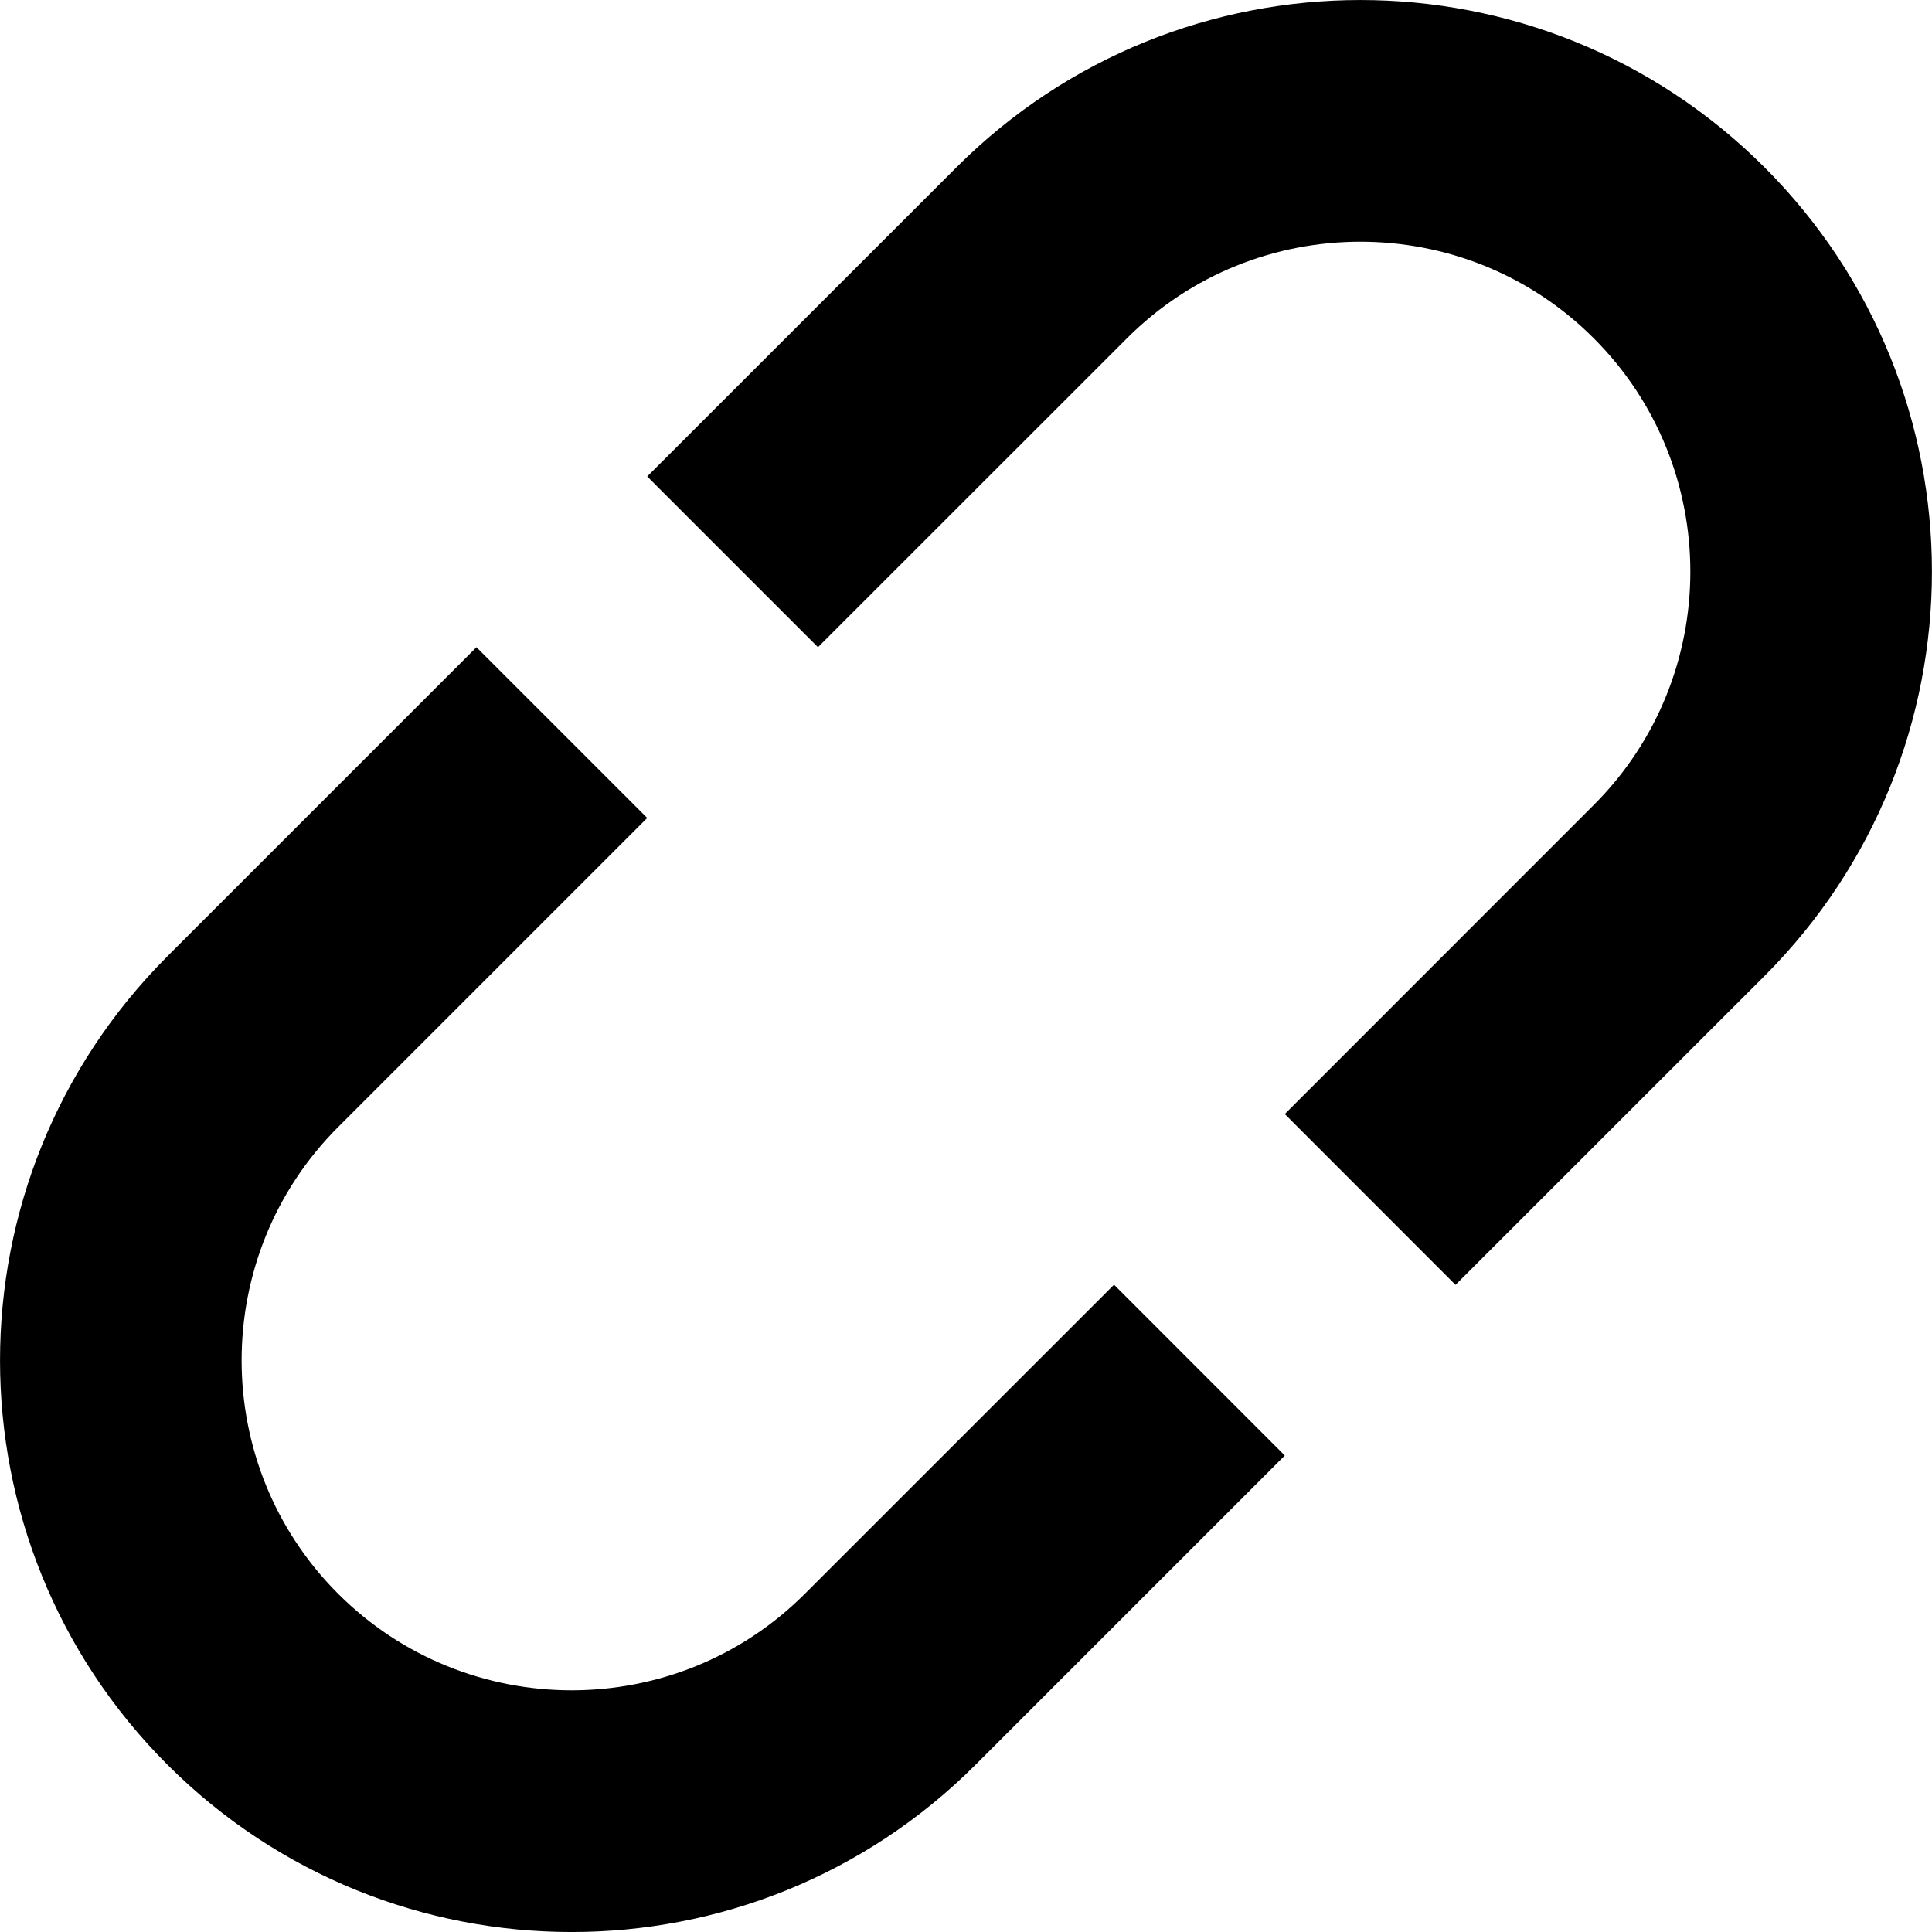<svg xmlns="http://www.w3.org/2000/svg" width="24px" height="24px" viewBox="0 0 24 24"><path d="M21.921,2.08 C24.692,4.852 24.692,9.349 21.921,12.122 L18.081,15.961 L15.96,13.839 L19.799,9.999 C21.398,8.401 21.398,5.8 19.798,4.202 C18.2,2.603 15.599,2.603 14.001,4.201 L10.161,8.04 L8.04,5.919 L11.88,2.08 C14.651,-0.693 19.147,-0.693 21.921,2.08 Z M13.839,15.959 L9.999,19.798 C8.401,21.398 5.8,21.397 4.2,19.798 C2.602,18.2 2.602,15.598 4.2,14.001 L8.04,10.161 L5.919,8.04 L2.079,11.88 C-0.692,14.652 -0.693,19.148 2.079,21.921 C4.852,24.693 9.349,24.694 12.12,21.921 L15.96,18.081 L13.839,15.959 Z"></path></svg>
